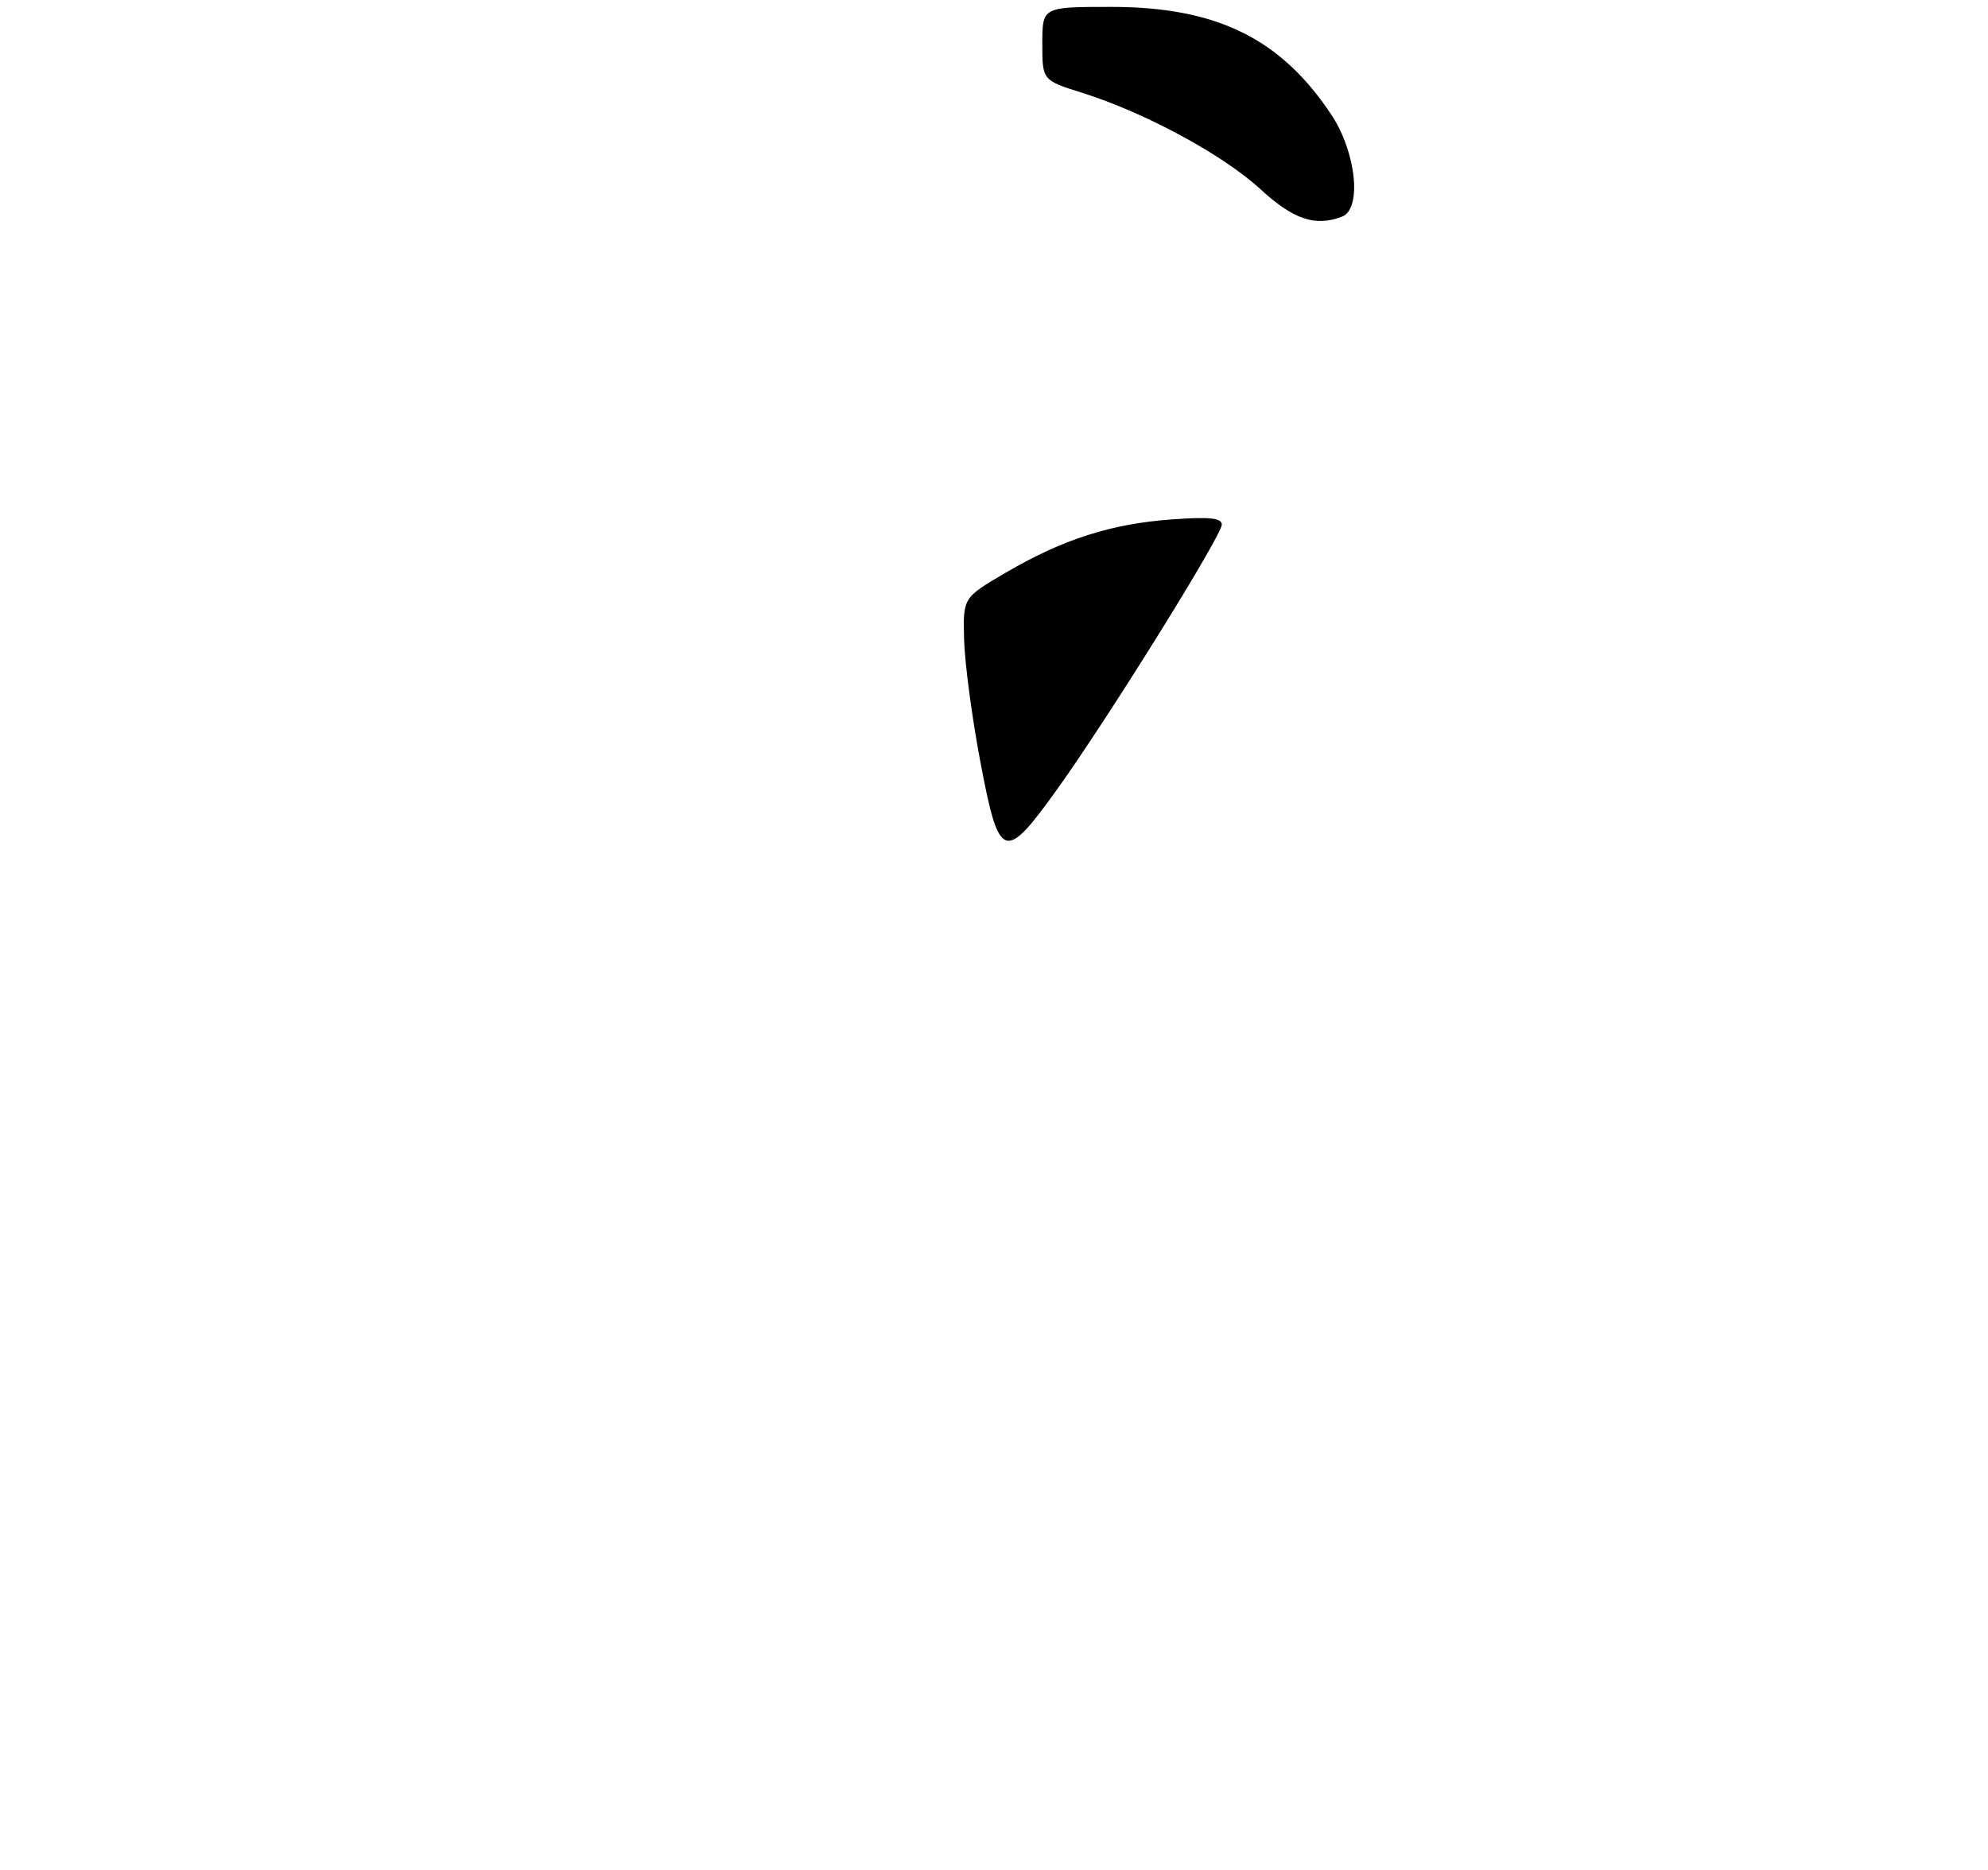 <?xml version="1.0" encoding="UTF-8" standalone="no"?>
<!DOCTYPE svg PUBLIC "-//W3C//DTD SVG 1.1//EN" "http://www.w3.org/Graphics/SVG/1.1/DTD/svg11.dtd" >
<svg xmlns="http://www.w3.org/2000/svg" xmlns:xlink="http://www.w3.org/1999/xlink" version="1.1" viewBox="0 0 288 271">
 <g >
 <path fill="currentColor"
d=" M 194.42 31.39 C 197.33 30.28 196.48 22.07 192.89 16.65 C 185.55 5.57 176.24 1.00 160.99 1.00 C 151.00 1.00 151.00 1.00 151.00 6.32 C 151.00 11.63 151.00 11.63 156.75 13.44 C 165.81 16.28 177.17 22.42 182.56 27.38 C 187.38 31.81 190.54 32.88 194.42 31.39 Z  M 142.03 110.41 C 140.82 104.04 139.76 96.08 139.67 92.71 C 139.50 86.60 139.50 86.60 145.71 82.97 C 153.96 78.14 160.95 75.90 169.75 75.26 C 175.23 74.86 177.00 75.05 177.00 76.01 C 177.00 77.59 160.72 103.77 153.23 114.25 C 145.51 125.03 144.74 124.77 142.03 110.41 Z "/>
</g>
</svg>